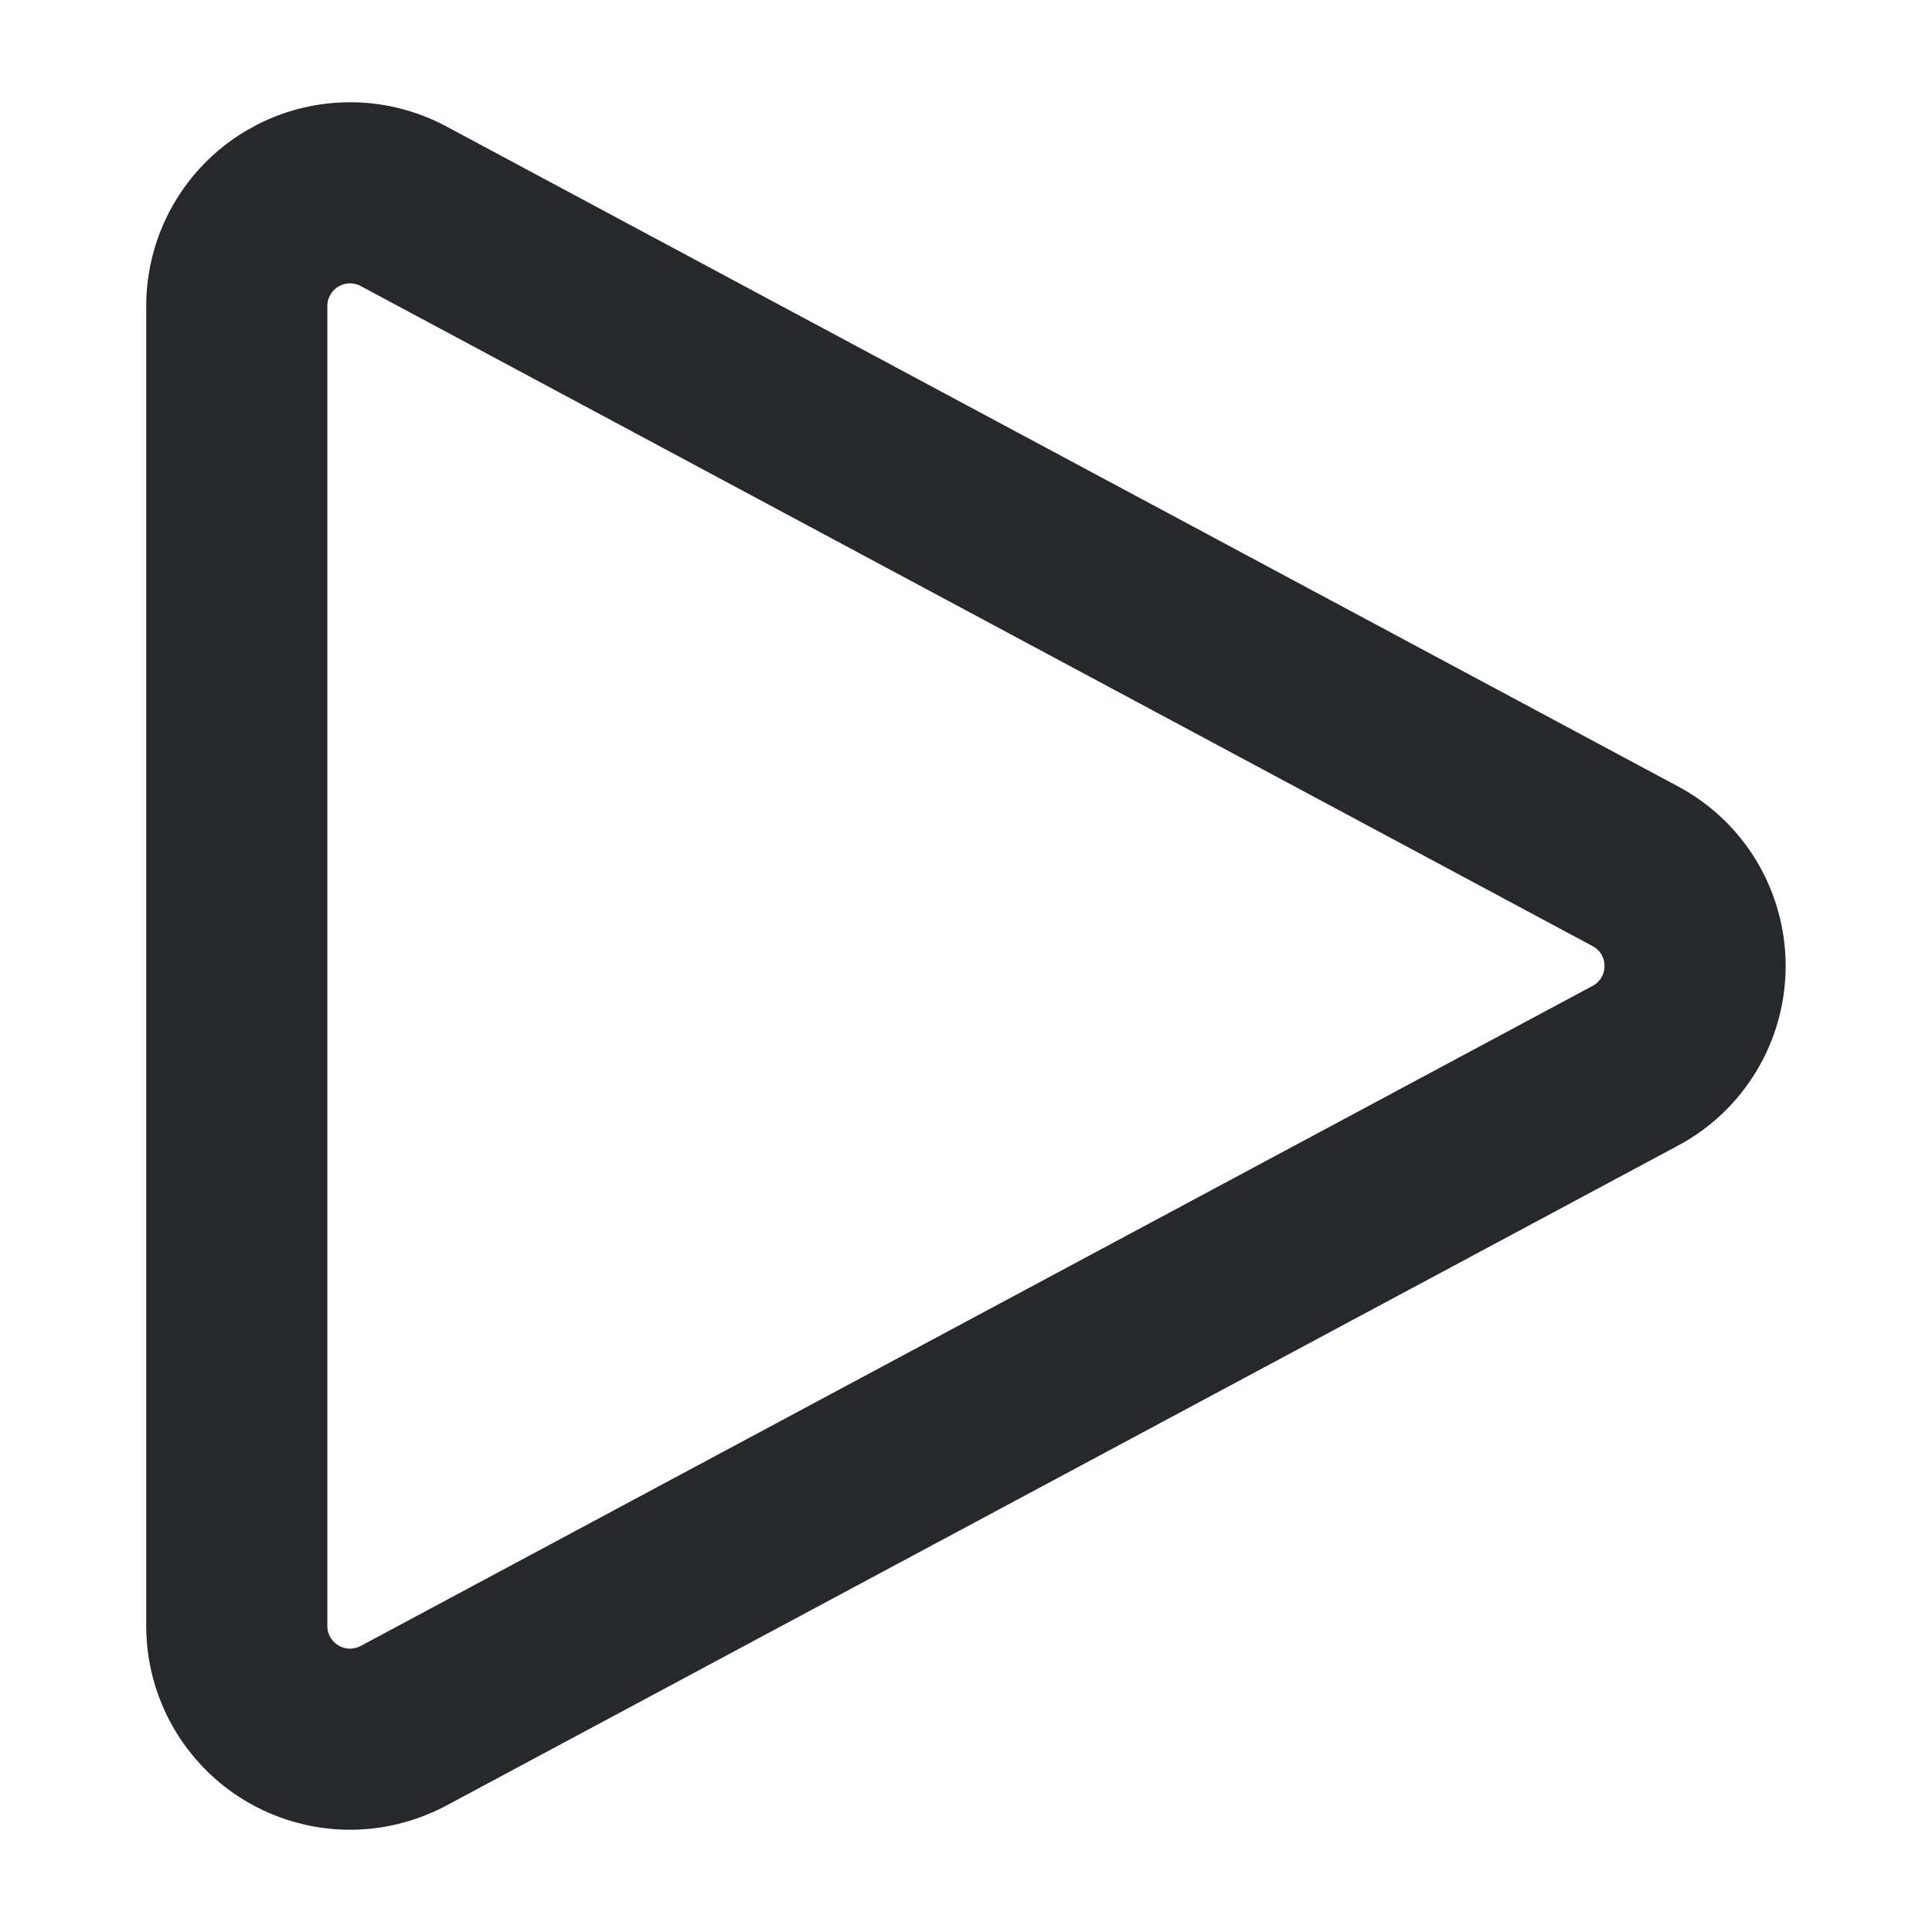 <svg xmlns="http://www.w3.org/2000/svg" width="16" height="16" viewBox="0 0 16 16" fill="none">
  <path d="M1.961 2.534V13.466C1.961 13.628 2.003 13.787 2.083 13.928C2.163 14.069 2.278 14.187 2.417 14.27C2.556 14.353 2.714 14.399 2.876 14.403C3.038 14.407 3.199 14.368 3.342 14.292L13.543 8.826C13.693 8.746 13.818 8.627 13.905 8.481C13.992 8.336 14.038 8.169 14.038 8C14.038 7.83 13.992 7.664 13.905 7.518C13.818 7.373 13.693 7.254 13.543 7.174L3.342 1.708C3.199 1.631 3.038 1.593 2.876 1.597C2.714 1.601 2.556 1.647 2.417 1.73C2.278 1.813 2.163 1.931 2.083 2.072C2.003 2.213 1.961 2.372 1.961 2.534Z" stroke="#26282C" stroke-width="1.5" stroke-linecap="round" stroke-linejoin="round"/>
</svg>